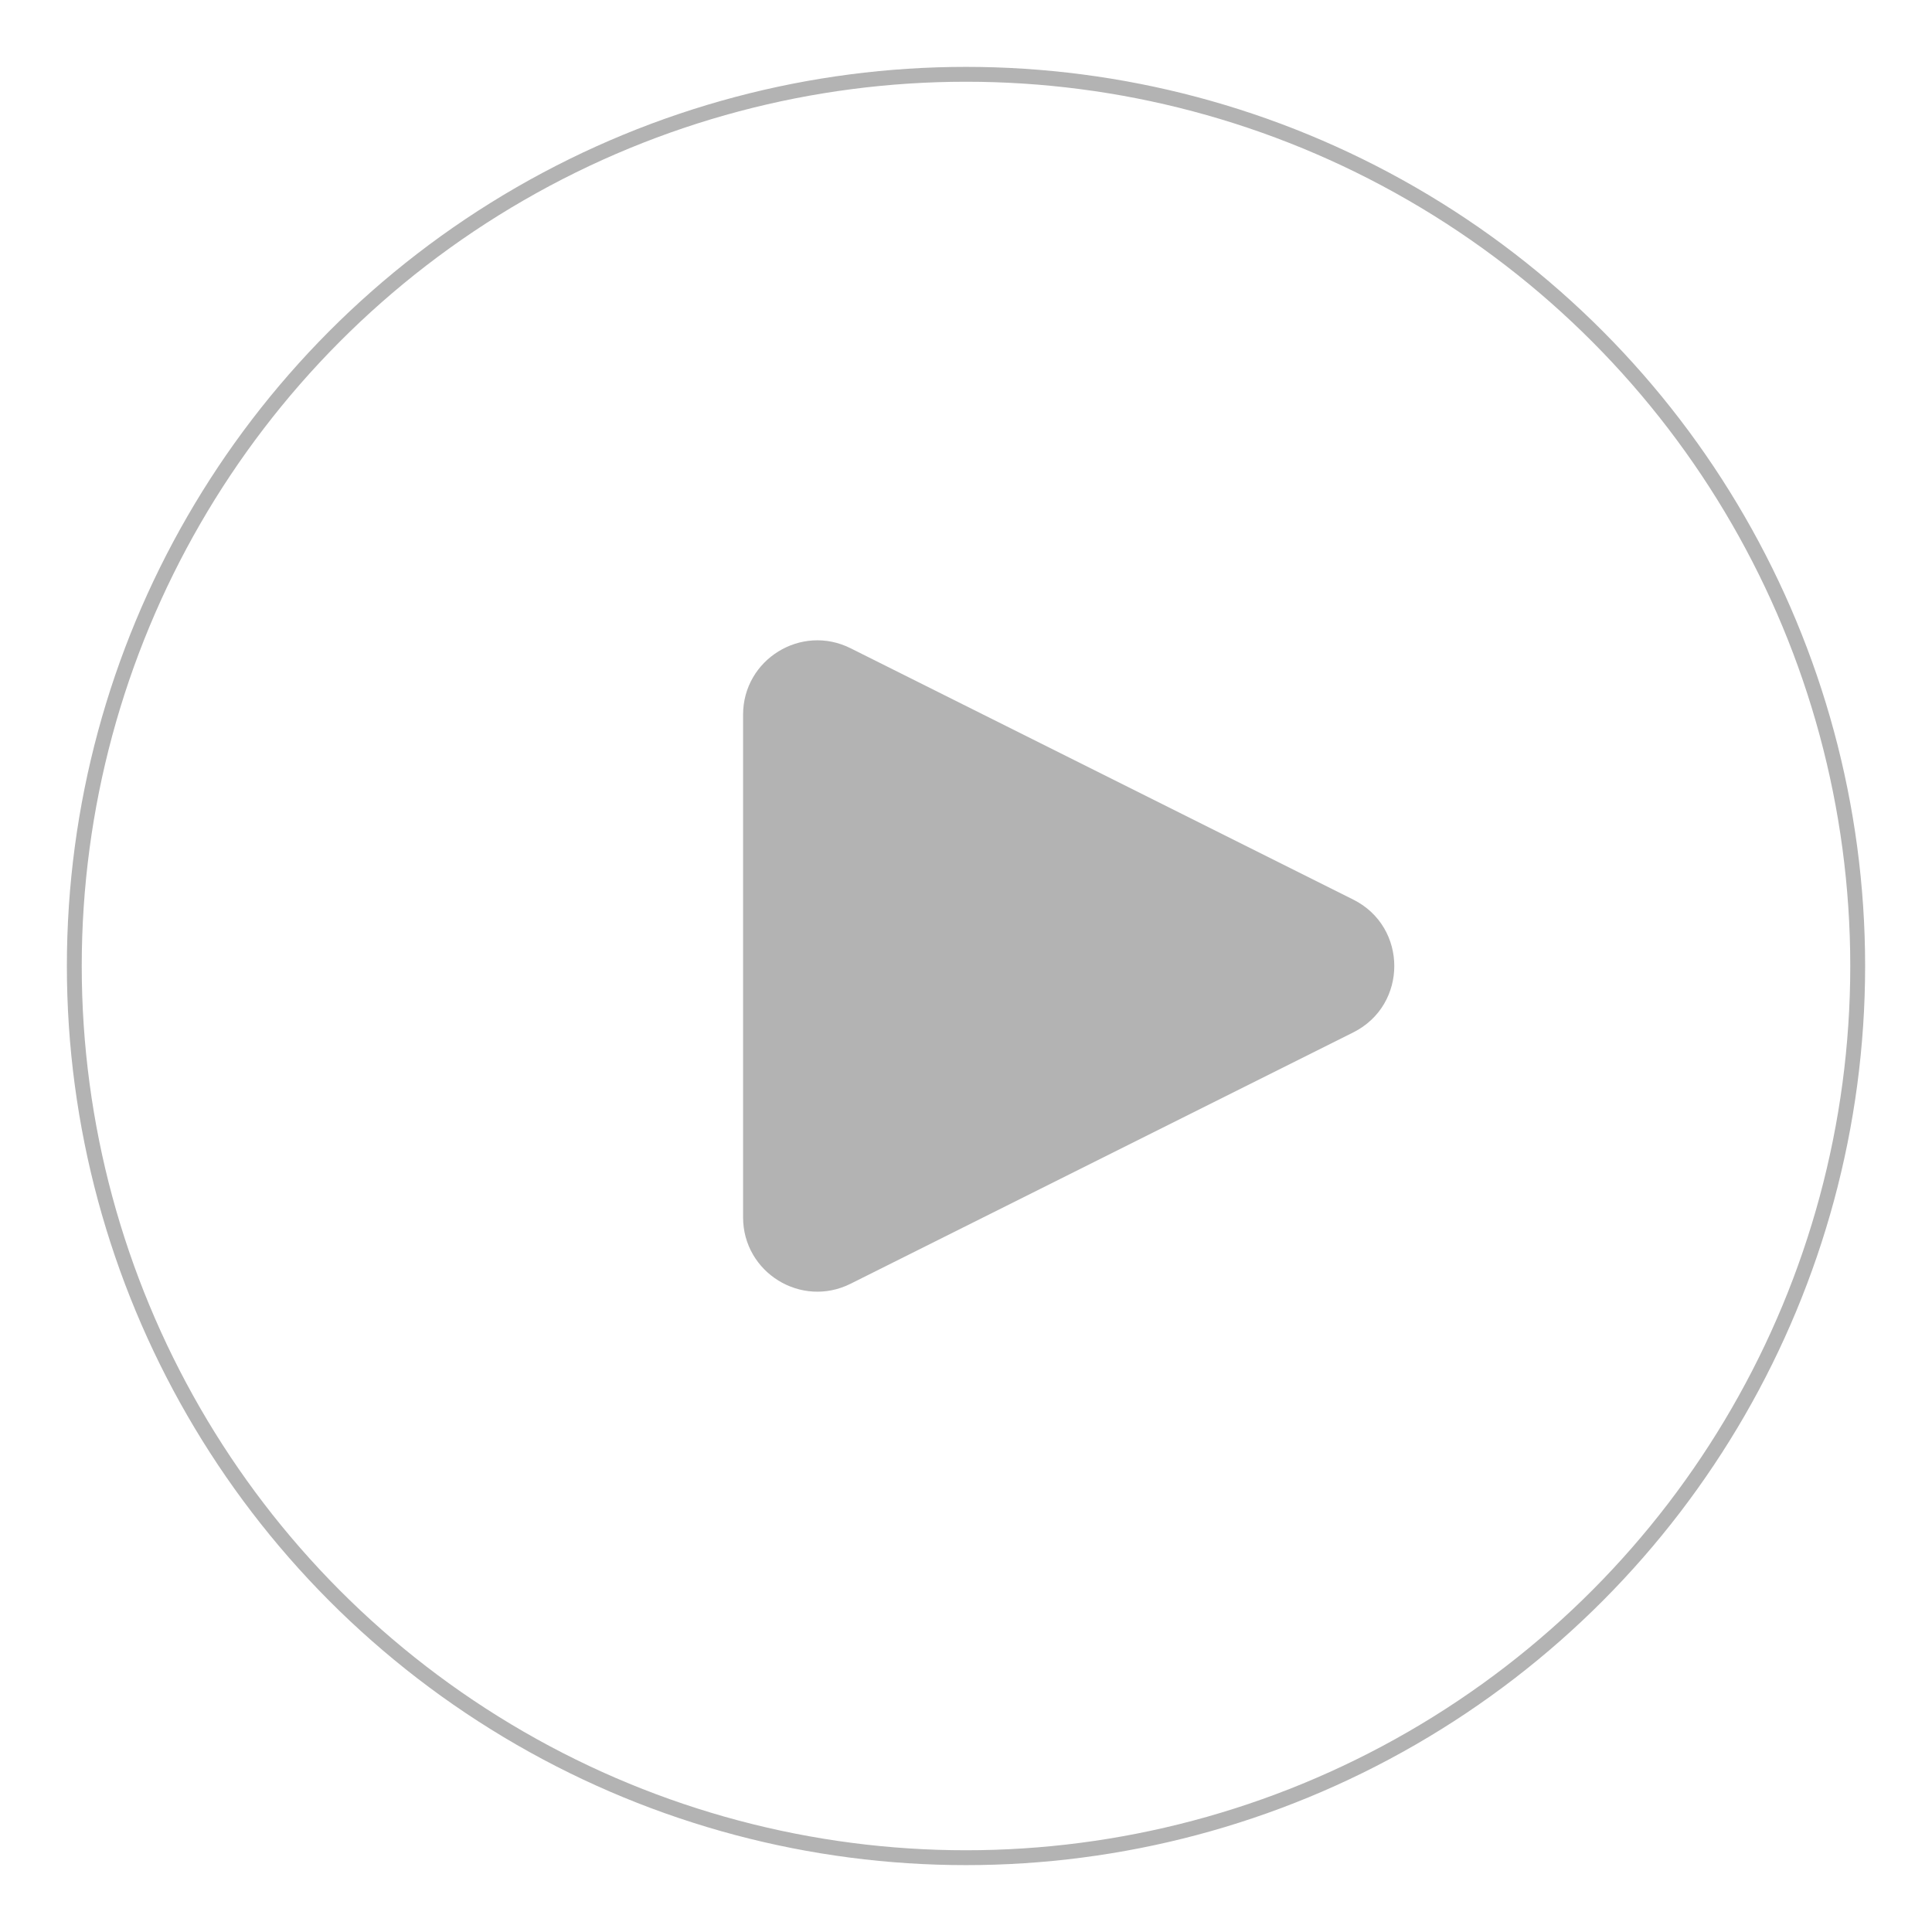 <svg width="26" height="26" viewBox="0 0 26 26" fill="none" xmlns="http://www.w3.org/2000/svg">
<g filter="url(#filter0_b_198_734)">
<circle cx="13" cy="13" r="12" fill="white" fill-opacity="0.9"/>
<circle cx="13" cy="13" r="12" stroke="#B3B3B3" stroke-width="0.2"/>
</g>
<g filter="url(#filter1_b_198_734)">
<path d="M18.211 12.106C18.948 12.474 18.948 13.526 18.211 13.894L11.447 17.276C10.782 17.609 10 17.125 10 16.382L10 9.618C10 8.875 10.782 8.391 11.447 8.724L18.211 12.106Z" fill="black" fill-opacity="0.3"/>
</g>
<defs>
<filter id="filter0_b_198_734" x="-3.1" y="-3.1" width="32.199" height="32.2" filterUnits="userSpaceOnUse" color-interpolation-filters="sRGB">
<feFlood flood-opacity="0" result="BackgroundImageFix"/>
<feGaussianBlur in="BackgroundImageFix" stdDeviation="2"/>
<feComposite in2="SourceAlpha" operator="in" result="effect1_backgroundBlur_198_734"/>
<feBlend mode="normal" in="SourceGraphic" in2="effect1_backgroundBlur_198_734" result="shape"/>
</filter>
<filter id="filter1_b_198_734" x="2" y="0.617" width="24.764" height="24.767" filterUnits="userSpaceOnUse" color-interpolation-filters="sRGB">
<feFlood flood-opacity="0" result="BackgroundImageFix"/>
<feGaussianBlur in="BackgroundImageFix" stdDeviation="4"/>
<feComposite in2="SourceAlpha" operator="in" result="effect1_backgroundBlur_198_734"/>
<feBlend mode="normal" in="SourceGraphic" in2="effect1_backgroundBlur_198_734" result="shape"/>
</filter>
</defs>
</svg>
